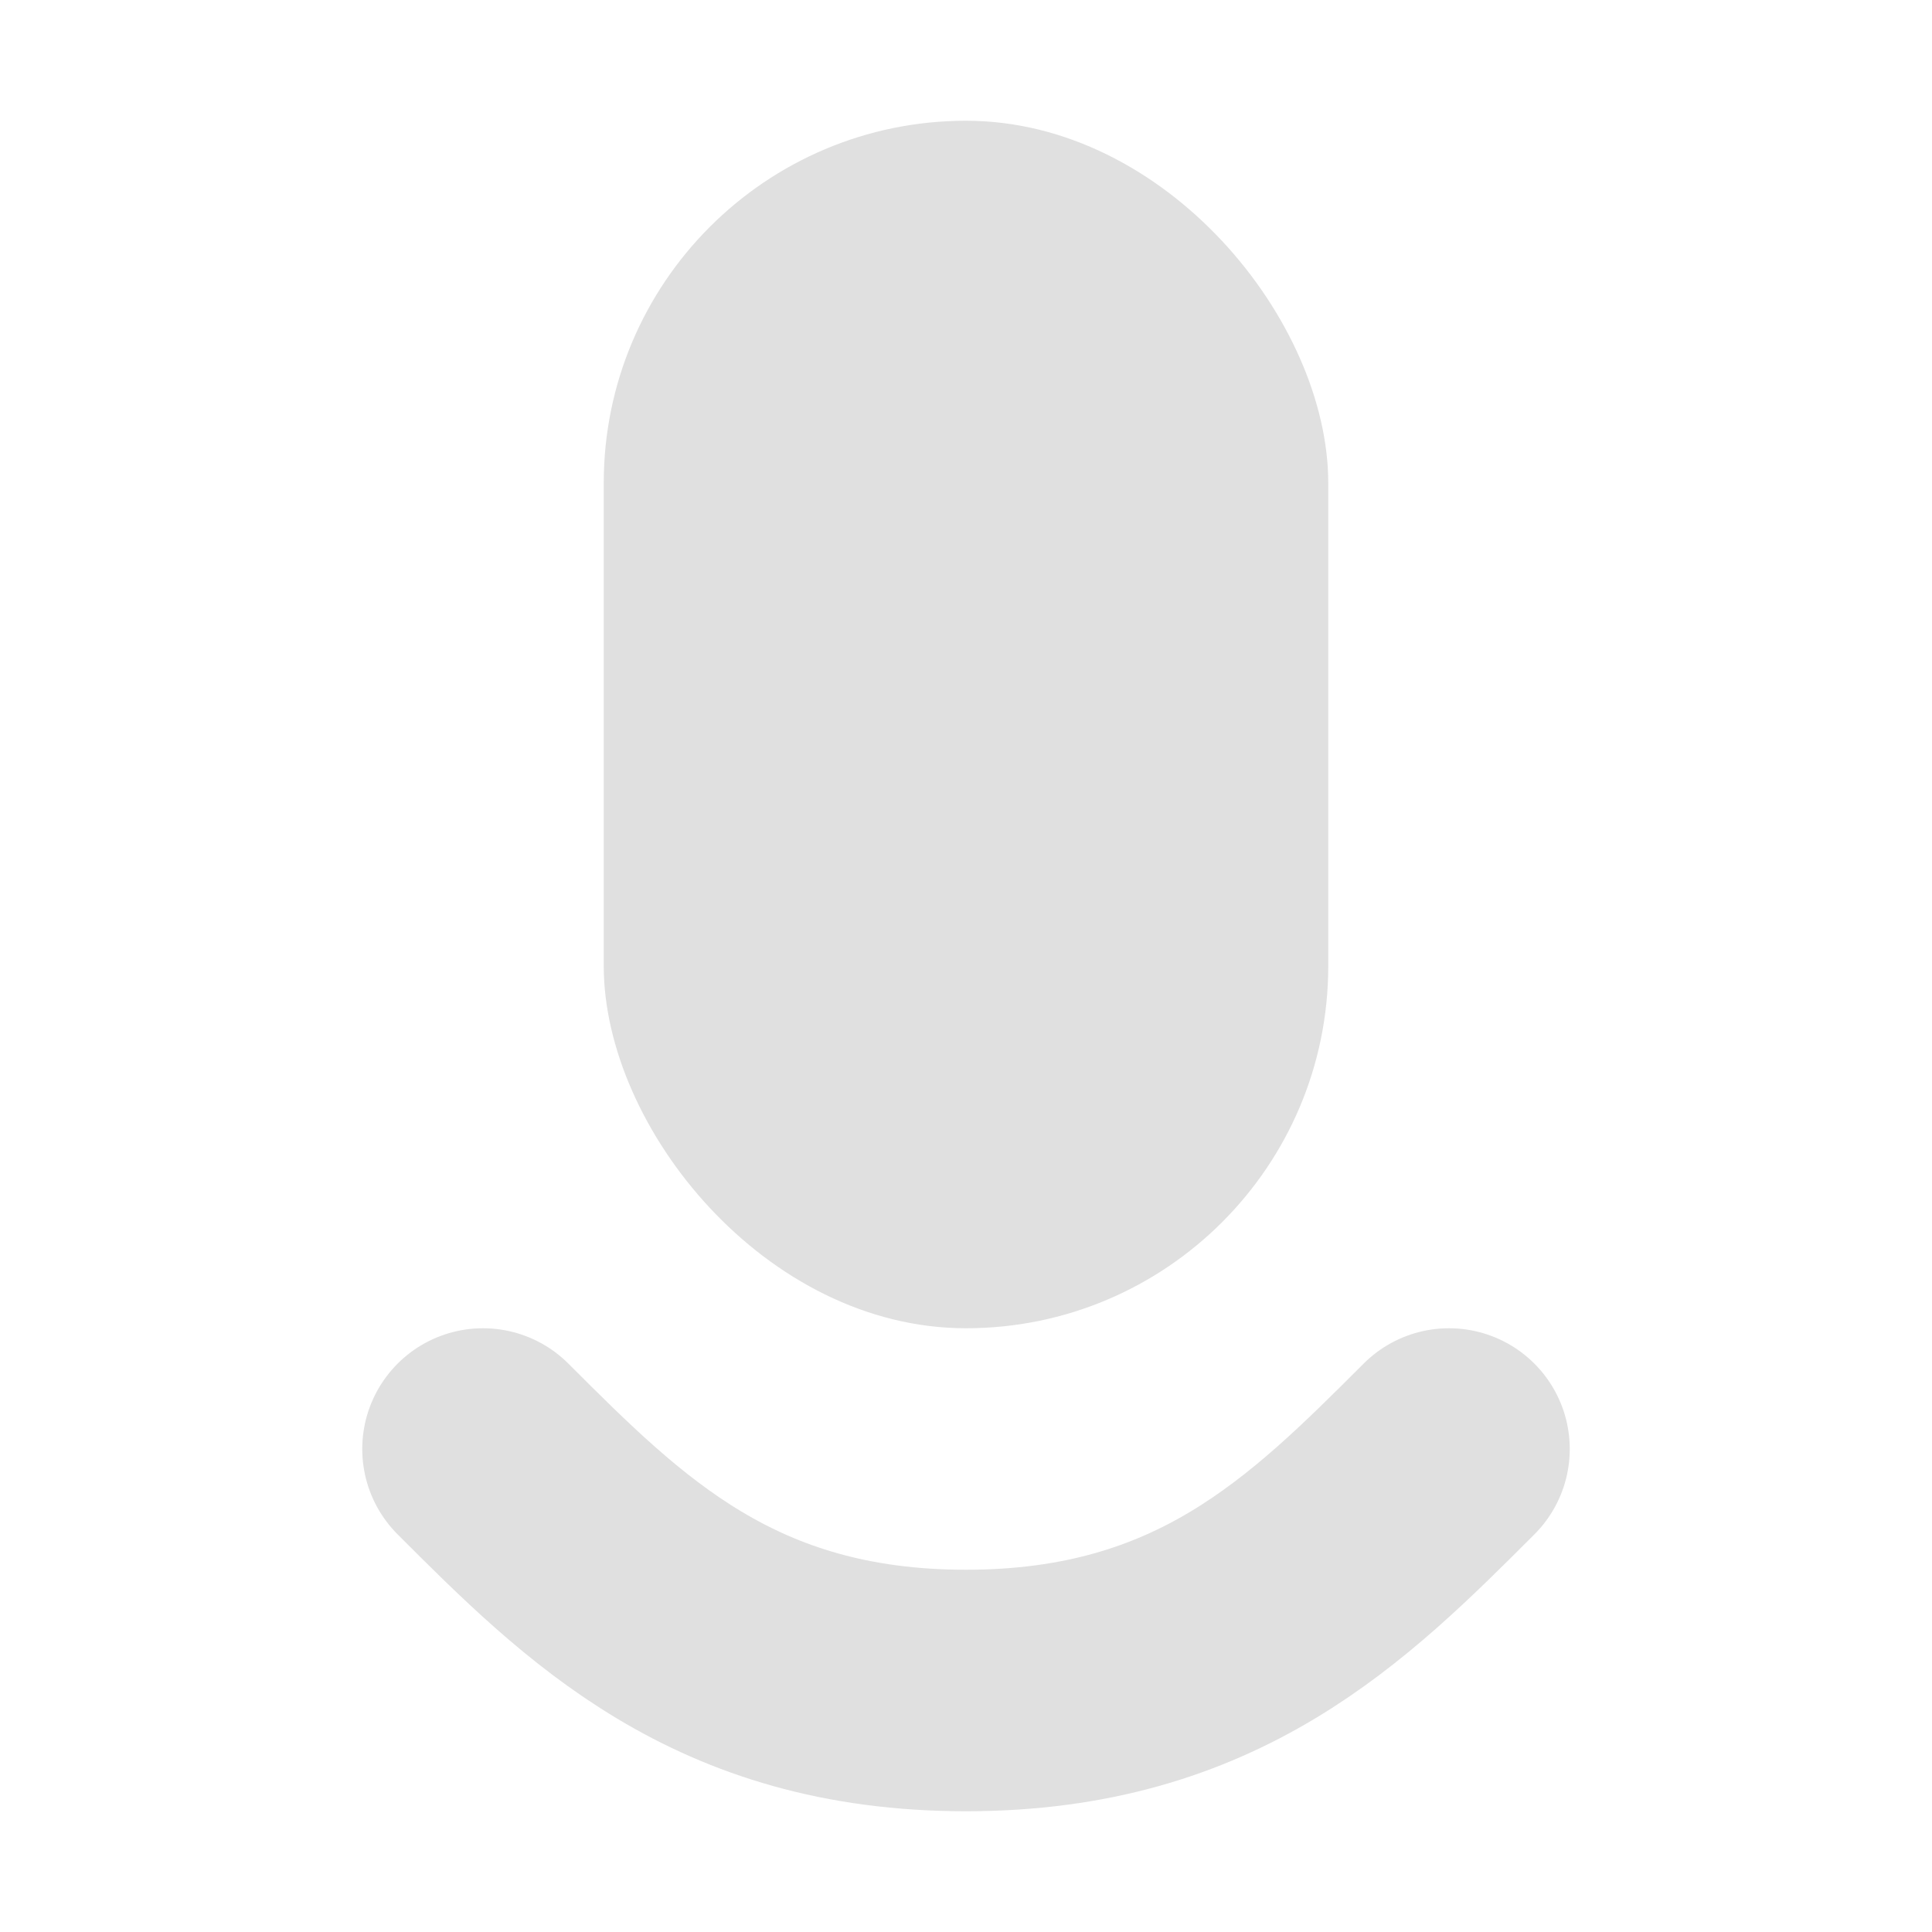 <svg version="1.1" viewBox="0 0 16 16" xmlns="http://www.w3.org/2000/svg"><rect x="5" y="1" width="6" height="10" ry="3" fill="#e0e0e0"/><path d="m12 12c-1 1-2 2-4 2s-3-1-4-2" fill="none" stroke="#e0e0e0" stroke-linecap="round" stroke-width="2"/></svg>
